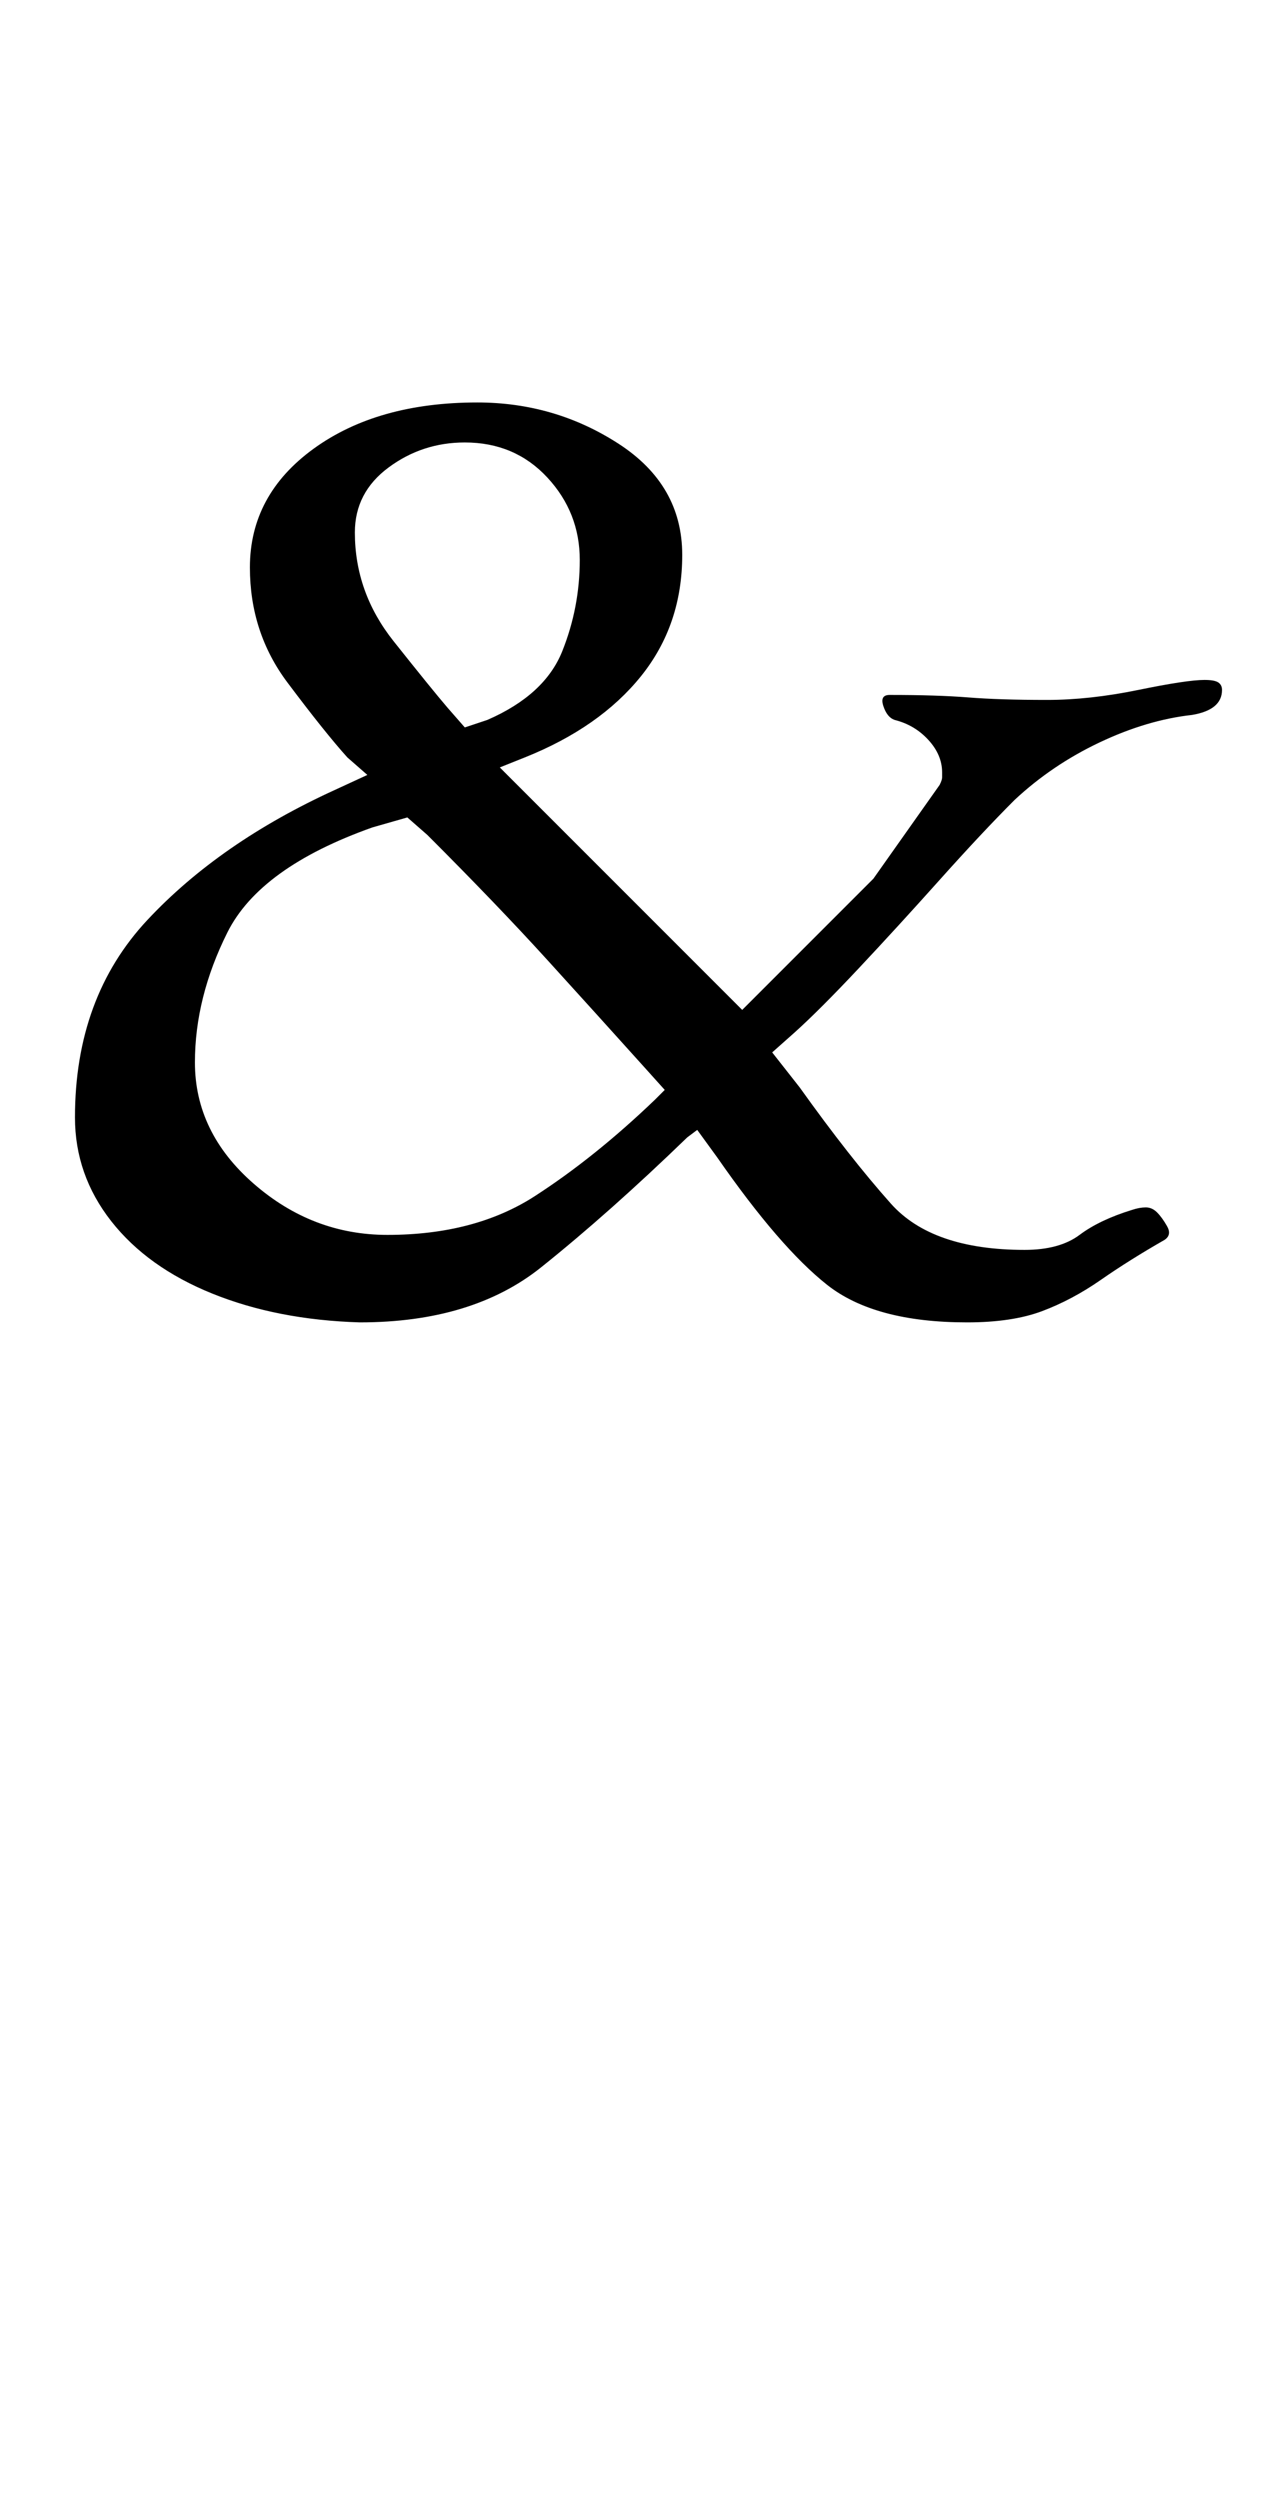 <?xml version="1.0" standalone="no"?>
<!DOCTYPE svg PUBLIC "-//W3C//DTD SVG 1.1//EN" "http://www.w3.org/Graphics/SVG/1.1/DTD/svg11.dtd" >
<svg xmlns="http://www.w3.org/2000/svg" xmlns:xlink="http://www.w3.org/1999/xlink" version="1.1" viewBox="-10 0 509 1000">
  <g transform="matrix(1 0 0 -1 0 800)">
   <path fill="currentColor"
d="M134 271q-33 1 -59 11.5t-40.5 29t-14.5 41.5q0 48 29 79t75 52l13 6l-8 7q-9 10 -24 30t-15 46q0 29 25.5 47.5t65.5 18.5q31 0 56.5 -16.5t25.5 -44.5t-16.5 -48.5t-46.5 -32.5l-10 -4l8 -8l41 -41l39 -39l9 -9l8 8l44.5 44.5t26.5 37.5q1 2 1 3v2q0 7 -5.5 13t-13.5 8
q-3 1 -4.5 5.5t2.5 4.5q19 0 31.5 -1t31.5 -1q17 0 36.5 4t26.5 4q4 0 5.5 -1t1.5 -3q0 -8 -12 -10q-18 -2 -37 -11t-34 -23q-13 -13 -30 -32t-32.5 -35.5t-25.5 -25.5l-9 -8l11 -14q20 -28 36.5 -46.5t53.5 -18.5q14 0 22 6t21 10q3 1 5.5 1t4.5 -2t4 -5.5t-1 -5.5
q-14 -8 -25.5 -16t-23.5 -12.5t-30 -4.5q-37 0 -56 15t-44 51l-8 11l-4 -3q-31 -30 -58.5 -52t-72.5 -22zM145 306q35 0 59 15.5t48 38.5l4 4l-9 10q-18 20 -38 42t-48 50l-8 7l-14 -4q-45 -16 -58 -42t-13 -52q0 -28 23.5 -48.5t53.5 -20.5zM176 509l9 3q23 10 30 27.5
t7 36.5t-13 33t-33 14q-17 0 -30.5 -10t-13.5 -26q0 -24 15.5 -43.5t21.5 -26.5z" />
  </g>

</svg>
